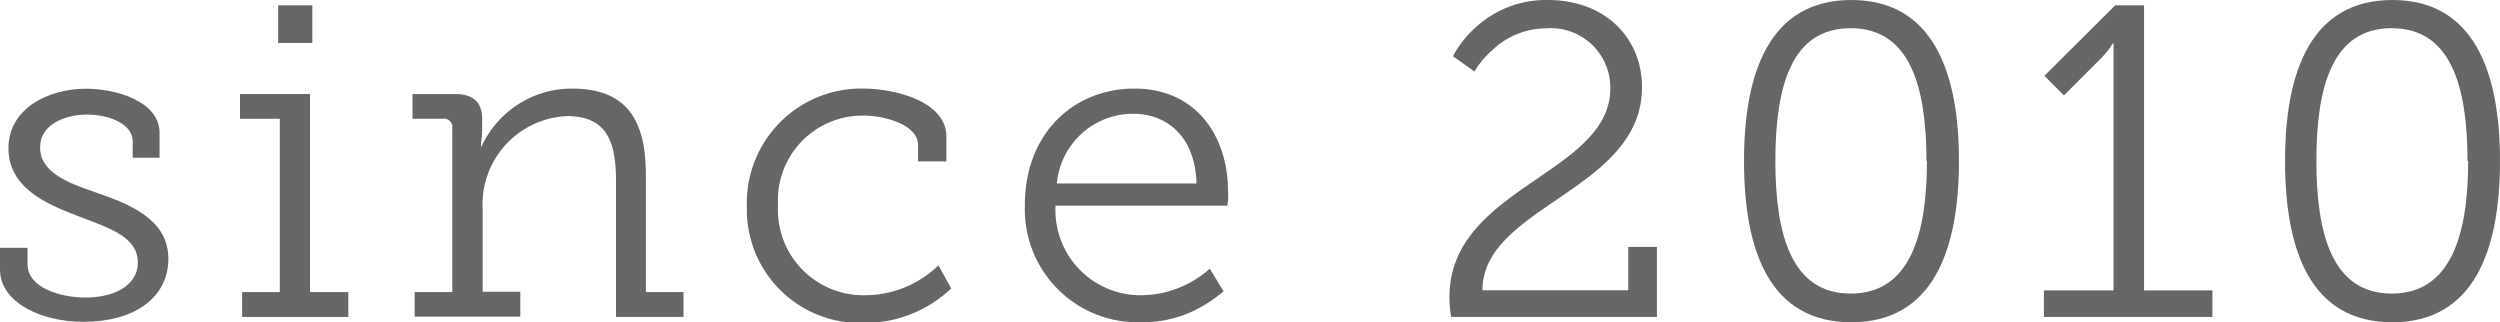 <svg xmlns="http://www.w3.org/2000/svg" viewBox="0 0 150.73 19.43"><defs><style>.cls-1{fill:#666;}</style></defs><title>Asset 2</title><g id="Layer_2" data-name="Layer 2"><g id="Layer_1-2" data-name="Layer 1"><path class="cls-1" d="M0,14.94H1.66v1c0,1.39,1.95,2,3.5,2,1.71,0,3.15-.72,3.15-2.11,0-1.55-1.71-2.08-3.63-2.81S.51,11.31.51,8.93s2.4-3.58,4.65-3.58C7,5.34,9.62,6.12,9.62,8V9.51H8v-1c0-1-1.34-1.6-2.75-1.6s-2.83.64-2.83,1.95C2.38,10.34,4,11,5.77,11.6c2.08.72,4.38,1.63,4.38,4s-2.08,3.8-5.08,3.8C2.59,19.43,0,18.28,0,16.25Z"/><path class="cls-1" d="M14.6,17.61h2.27V7.16H14.47V5.67h4.22V17.61H21v1.5H14.6ZM16.77.32h2.06V2.59H16.77Z"/><path class="cls-1" d="M25,17.61h2.27V7.75a.51.51,0,0,0-.59-.59H24.87V5.67h2.57c1.1,0,1.63.51,1.63,1.5v.77A4.28,4.28,0,0,1,29,8.6L29,8.9H29a6,6,0,0,1,5.48-3.56c3.31,0,4.46,1.9,4.46,5.21v7.06h2.27v1.5H37.14V11c0-2.14-.35-4-2.94-4a5.32,5.32,0,0,0-5.1,5.59v5h2.27v1.5H25Z"/><path class="cls-1" d="M52.06,5.34c1.71,0,5,.69,5,2.91V9.73H55.35v-1c0-1.2-2-1.76-3.26-1.76a5.1,5.1,0,0,0-5.18,5.4,5.15,5.15,0,0,0,5.26,5.43A6.39,6.39,0,0,0,56.58,16l.77,1.39a7.55,7.55,0,0,1-5.24,2.08,6.83,6.83,0,0,1-7.08-7A6.9,6.9,0,0,1,52.06,5.34Z"/><path class="cls-1" d="M68.4,5.34c3.71,0,5.64,2.86,5.64,6.2a3.4,3.4,0,0,1,0,.54L74,12.4H63.64a5.13,5.13,0,0,0,5.21,5.4,6.28,6.28,0,0,0,4.09-1.6l.83,1.36a8.69,8.69,0,0,1-1.34.94,7.2,7.2,0,0,1-3.64.93,6.81,6.81,0,0,1-7-7C61.77,8,64.77,5.34,68.4,5.34Zm3.74,5.72c-.08-2.86-1.82-4.2-3.8-4.2a4.61,4.61,0,0,0-4.62,4.2Z"/><path class="cls-1" d="M87.5,19.11a6.26,6.26,0,0,1-.11-1.2c0-6.63,9.7-7.4,9.7-12.59a3.59,3.59,0,0,0-3.9-3.61A4.71,4.71,0,0,0,90,3a5.24,5.24,0,0,0-1.1,1.31L87.6,3.39a6.34,6.34,0,0,1,1.34-1.71A6.25,6.25,0,0,1,93.3,0C96.85,0,99,2.35,99,5.26c0,6.23-9.62,7.16-9.62,12.24h8.79V14.89H99.9v4.22Z"/><path class="cls-1" d="M105.15,9.7c0-5.4,1.58-9.7,6.47-9.7s6.49,4.3,6.49,9.7-1.58,9.73-6.49,9.73S105.15,15.15,105.15,9.7Zm11,0c0-4.49-1-8-4.57-8s-4.54,3.5-4.54,8,1,8,4.54,8S116.18,14.22,116.18,9.7Z"/><path class="cls-1" d="M123.23,17.51h4.2V3.66c0-.29,0-.53,0-.72V2.62h-.05l-.19.3a7.68,7.68,0,0,1-.75.83l-2,2-1.18-1.18L127.53.32h1.74V17.51h4.12v1.6H123.23Z"/><path class="cls-1" d="M137.77,9.7c0-5.4,1.58-9.7,6.47-9.7s6.49,4.3,6.49,9.7-1.58,9.73-6.49,9.73S137.77,15.15,137.77,9.7Zm11,0c0-4.49-1-8-4.57-8s-4.54,3.5-4.54,8,1,8,4.54,8S148.81,14.22,148.81,9.7Z"/></g></g></svg>